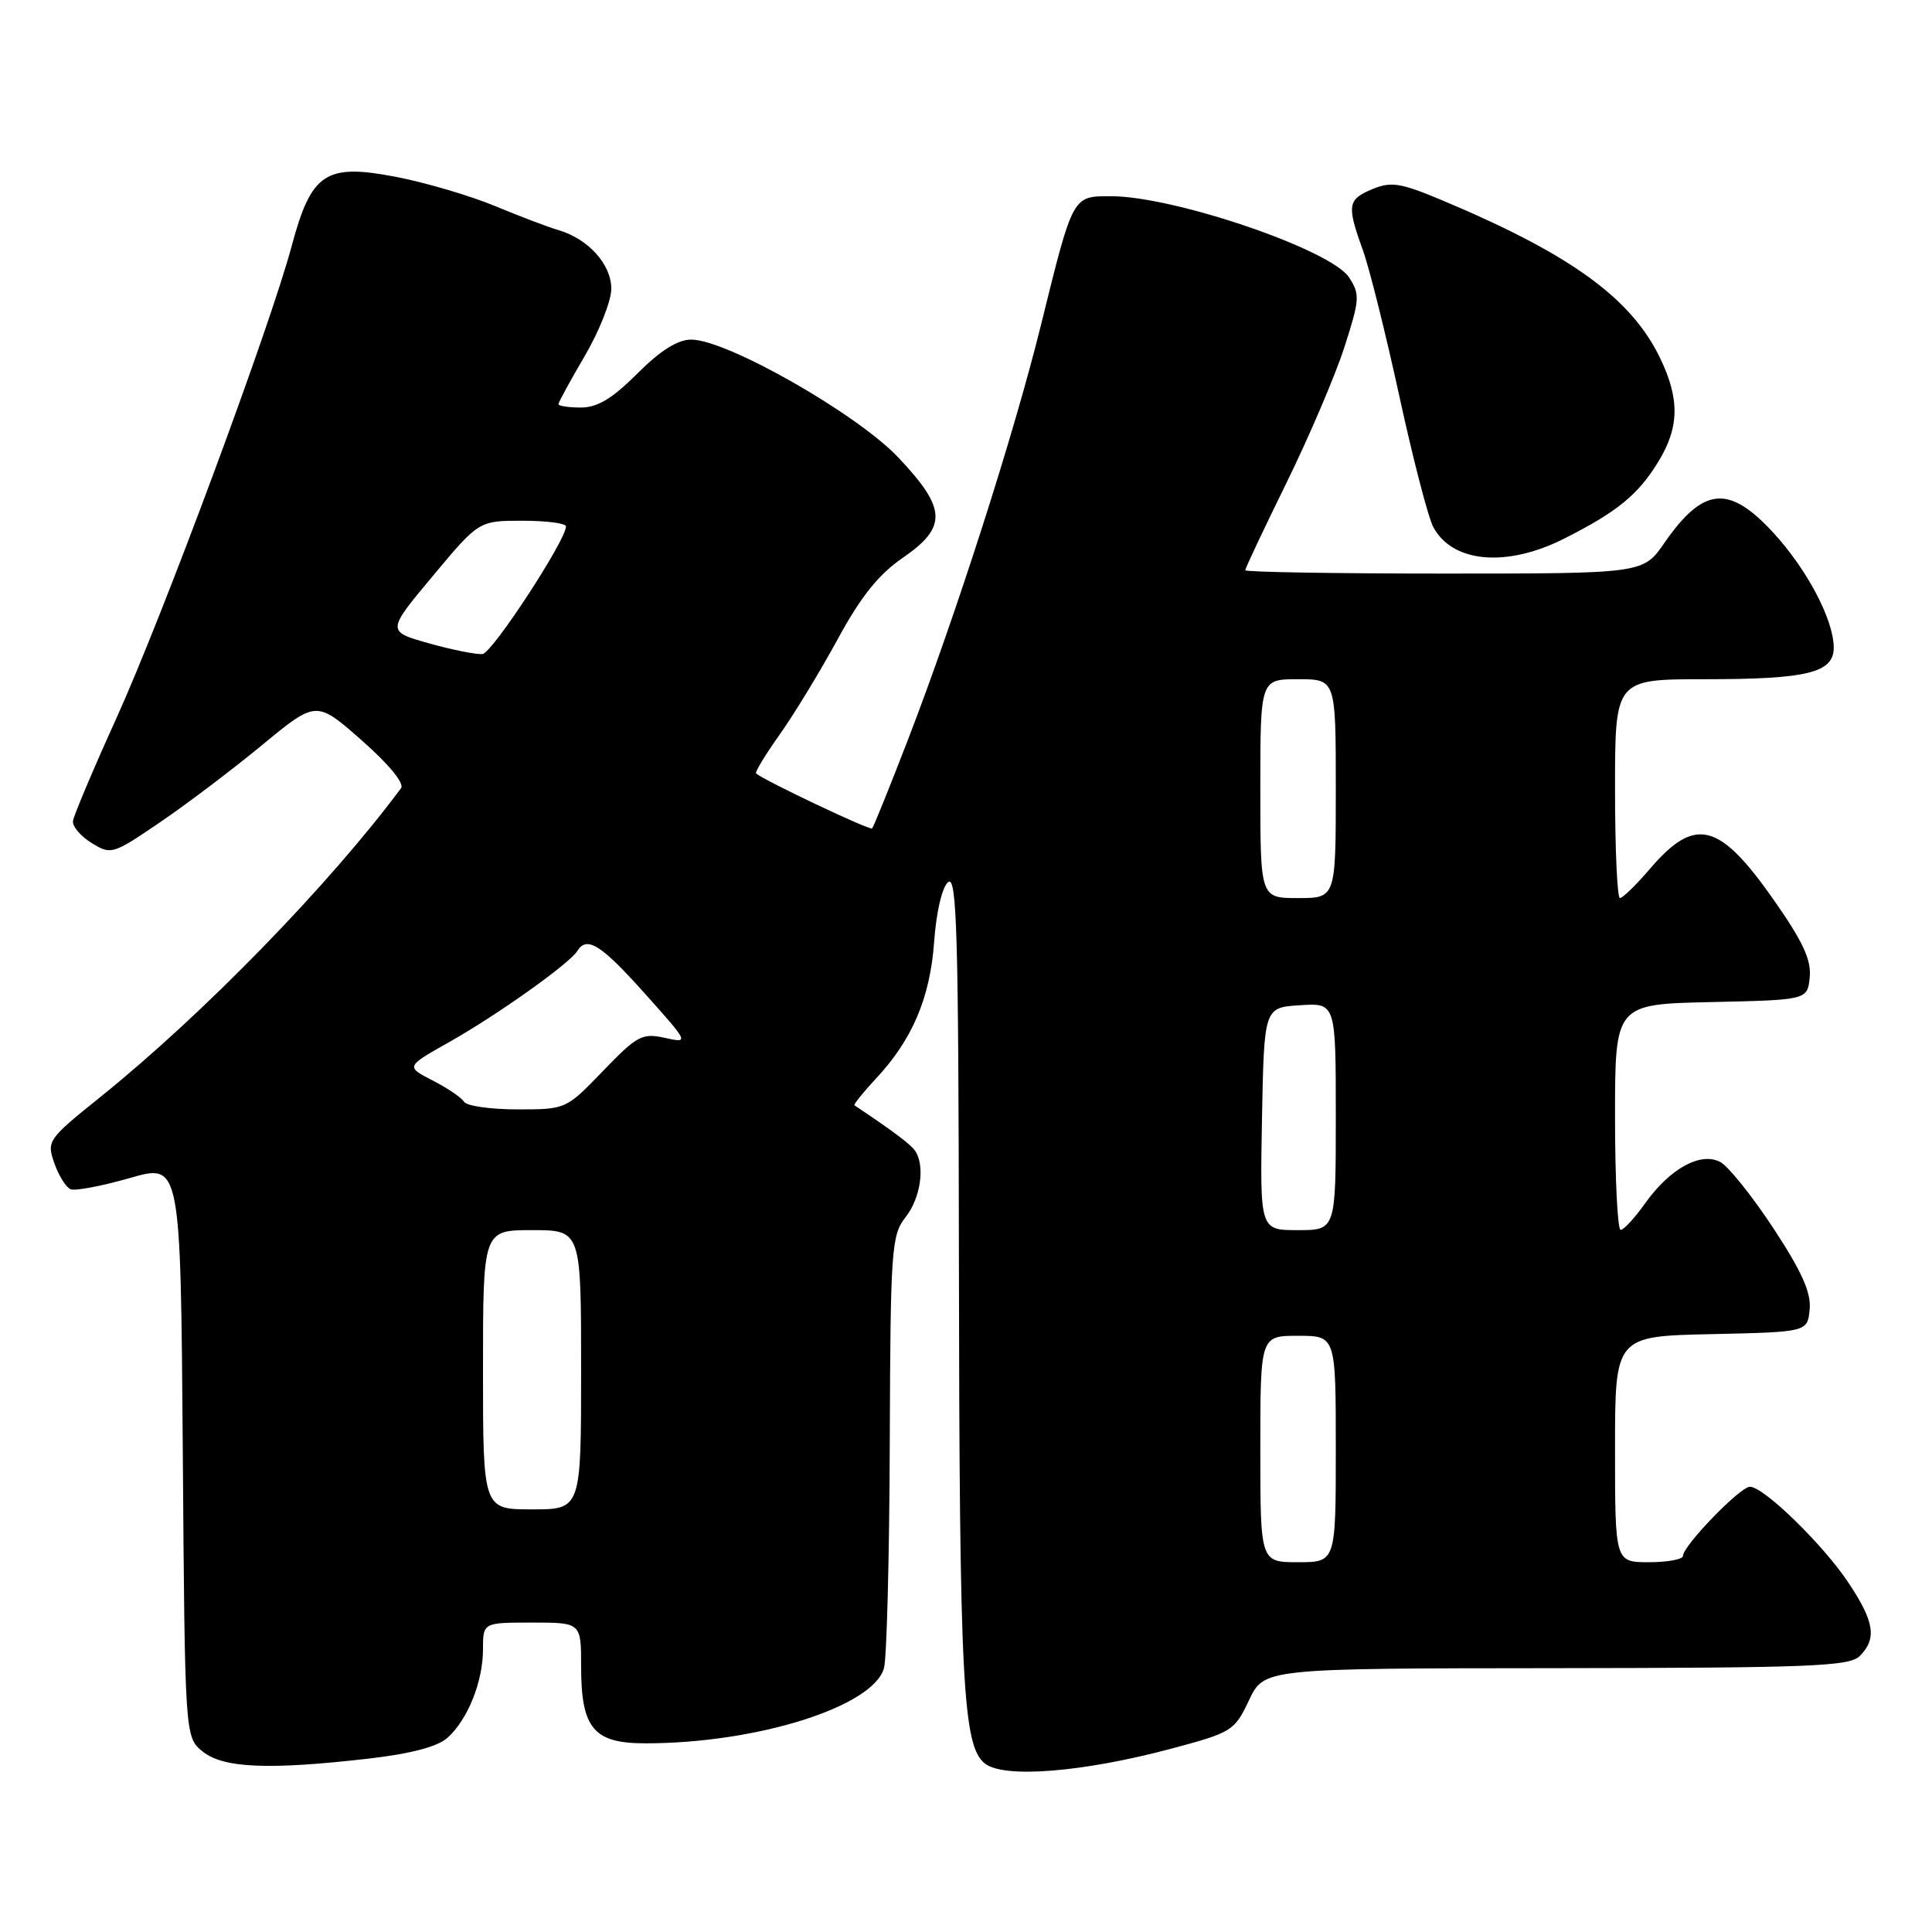 <?xml version="1.0" encoding="UTF-8" standalone="no"?>
<!DOCTYPE svg PUBLIC "-//W3C//DTD SVG 1.1//EN" "http://www.w3.org/Graphics/SVG/1.1/DTD/svg11.dtd" >
<svg xmlns="http://www.w3.org/2000/svg" xmlns:xlink="http://www.w3.org/1999/xlink" version="1.1" viewBox="0 0 256 256">
 <g >
 <path fill="currentColor"
d=" M 155.00 231.76 C 163.26 229.56 163.56 229.38 165.50 225.29 C 167.50 221.07 167.50 221.07 206.18 221.04 C 239.98 221.00 245.06 220.80 246.43 219.43 C 248.71 217.14 248.38 214.91 244.97 209.78 C 241.63 204.72 233.71 197.00 231.87 197.00 C 230.58 197.00 223.00 204.83 223.00 206.17 C 223.00 206.62 220.97 207.00 218.50 207.00 C 214.00 207.00 214.00 207.00 214.00 192.03 C 214.00 177.06 214.00 177.06 226.75 176.78 C 239.50 176.50 239.50 176.50 239.79 173.50 C 240.00 171.28 238.76 168.50 234.99 162.76 C 232.19 158.50 229.02 154.55 227.96 153.98 C 225.36 152.59 221.29 154.82 218.00 159.43 C 216.62 161.37 215.16 162.96 214.75 162.97 C 214.34 162.99 214.00 156.26 214.00 148.03 C 214.00 133.06 214.00 133.06 226.75 132.78 C 239.50 132.50 239.50 132.50 239.80 129.47 C 240.02 127.17 238.87 124.71 234.98 119.17 C 227.79 108.92 224.61 108.14 218.63 115.12 C 216.80 117.26 215.01 119.00 214.65 119.00 C 214.29 119.00 214.00 112.47 214.00 104.50 C 214.00 90.00 214.00 90.00 225.93 90.00 C 239.53 90.00 243.01 89.14 242.98 85.77 C 242.94 82.07 239.44 75.44 234.95 70.56 C 229.07 64.19 225.69 64.51 220.54 71.94 C 217.73 76.00 217.73 76.00 191.36 76.00 C 176.86 76.00 165.00 75.80 165.00 75.56 C 165.00 75.32 167.46 70.10 170.47 63.97 C 173.48 57.84 176.93 49.75 178.14 46.00 C 180.18 39.67 180.22 38.99 178.75 36.75 C 176.35 33.08 155.58 26.00 147.23 26.00 C 142.08 26.00 142.21 25.77 137.95 43.00 C 134.38 57.47 126.68 81.49 120.33 97.96 C 117.90 104.26 115.75 109.58 115.56 109.77 C 115.27 110.07 101.21 103.40 100.18 102.48 C 100.01 102.32 101.41 100.01 103.30 97.35 C 105.20 94.68 108.65 89.00 110.98 84.73 C 114.05 79.07 116.40 76.13 119.60 73.93 C 125.55 69.83 125.45 67.41 119.02 60.61 C 113.53 54.81 96.30 45.00 91.60 45.00 C 89.79 45.00 87.52 46.43 84.45 49.50 C 81.13 52.82 79.16 54.00 76.97 54.00 C 75.34 54.00 74.00 53.80 74.00 53.55 C 74.00 53.31 75.57 50.42 77.50 47.14 C 79.42 43.85 81.00 39.86 81.00 38.26 C 81.00 35.03 77.96 31.66 74.00 30.49 C 72.62 30.09 68.84 28.65 65.59 27.30 C 62.34 25.95 56.49 24.22 52.59 23.46 C 43.15 21.62 41.26 22.86 38.65 32.60 C 35.75 43.41 21.55 81.66 15.40 95.22 C 12.34 101.97 9.76 108.08 9.67 108.79 C 9.57 109.49 10.69 110.81 12.14 111.70 C 14.71 113.29 14.94 113.22 21.14 109.00 C 24.64 106.63 30.74 102.01 34.71 98.74 C 41.91 92.80 41.91 92.80 47.92 98.09 C 51.53 101.27 53.61 103.80 53.14 104.44 C 43.65 117.21 26.94 134.38 13.32 145.34 C 6.32 150.97 6.17 151.18 7.20 154.13 C 7.78 155.80 8.76 157.35 9.38 157.59 C 9.99 157.82 13.52 157.15 17.22 156.09 C 23.93 154.16 23.93 154.16 24.22 192.17 C 24.50 230.18 24.50 230.18 26.86 232.09 C 29.58 234.29 35.60 234.55 48.89 233.02 C 54.42 232.38 57.96 231.45 59.28 230.28 C 61.97 227.88 64.00 222.83 64.00 218.53 C 64.00 215.00 64.00 215.00 70.50 215.00 C 77.00 215.00 77.00 215.00 77.00 220.78 C 77.00 229.03 78.64 231.00 85.52 231.00 C 100.34 231.00 115.79 226.12 117.14 221.00 C 117.50 219.62 117.85 206.20 117.90 191.16 C 117.99 165.41 118.12 163.67 120.00 161.27 C 122.01 158.72 122.61 154.41 121.23 152.45 C 120.64 151.61 118.27 149.83 113.22 146.46 C 113.07 146.36 114.34 144.78 116.04 142.95 C 120.89 137.77 123.25 132.22 123.78 124.76 C 124.07 120.82 124.83 117.55 125.63 116.89 C 126.79 115.93 127.01 123.74 127.06 166.63 C 127.13 223.12 127.56 231.45 130.55 233.71 C 133.12 235.65 143.44 234.83 155.00 231.76 Z  M 207.28 71.36 C 214.28 67.83 217.07 65.55 219.74 61.17 C 222.53 56.61 222.59 52.85 219.95 47.40 C 216.12 39.49 208.09 33.68 191.12 26.55 C 185.60 24.23 184.35 24.03 181.87 25.05 C 178.56 26.43 178.43 27.18 180.58 33.12 C 181.45 35.53 183.63 44.27 185.43 52.54 C 187.23 60.81 189.25 68.60 189.92 69.84 C 192.46 74.59 199.65 75.22 207.28 71.36 Z  M 167.00 192.00 C 167.00 177.00 167.00 177.00 172.00 177.00 C 177.00 177.00 177.00 177.00 177.00 192.00 C 177.00 207.00 177.00 207.00 172.00 207.00 C 167.00 207.00 167.00 207.00 167.00 192.00 Z  M 64.00 181.50 C 64.00 163.00 64.00 163.00 70.50 163.00 C 77.00 163.00 77.00 163.00 77.00 181.50 C 77.00 200.00 77.00 200.00 70.50 200.00 C 64.00 200.00 64.00 200.00 64.00 181.50 Z  M 167.22 148.25 C 167.50 133.50 167.50 133.50 172.25 133.20 C 177.00 132.89 177.00 132.89 177.00 147.95 C 177.00 163.00 177.00 163.00 171.97 163.00 C 166.95 163.00 166.95 163.00 167.22 148.25 Z  M 61.49 145.99 C 61.15 145.44 59.27 144.16 57.31 143.16 C 53.75 141.33 53.75 141.33 59.61 138.03 C 65.93 134.46 75.46 127.68 76.49 126.02 C 77.76 123.97 79.62 125.14 85.42 131.62 C 91.33 138.23 91.33 138.23 88.08 137.52 C 85.09 136.86 84.42 137.22 79.91 141.90 C 75.00 147.00 74.99 147.00 68.56 147.00 C 65.02 147.00 61.84 146.55 61.49 145.99 Z  M 167.00 104.50 C 167.00 90.00 167.00 90.00 172.00 90.00 C 177.00 90.00 177.00 90.00 177.00 104.50 C 177.00 119.00 177.00 119.00 172.00 119.00 C 167.00 119.00 167.00 119.00 167.00 104.50 Z  M 56.86 85.25 C 51.22 83.66 51.22 83.66 57.34 76.33 C 63.46 69.00 63.46 69.00 69.23 69.00 C 72.40 69.00 75.00 69.34 75.00 69.75 C 74.99 71.59 65.24 86.51 63.94 86.66 C 63.15 86.75 59.96 86.12 56.86 85.25 Z "/>
</g>
</svg>